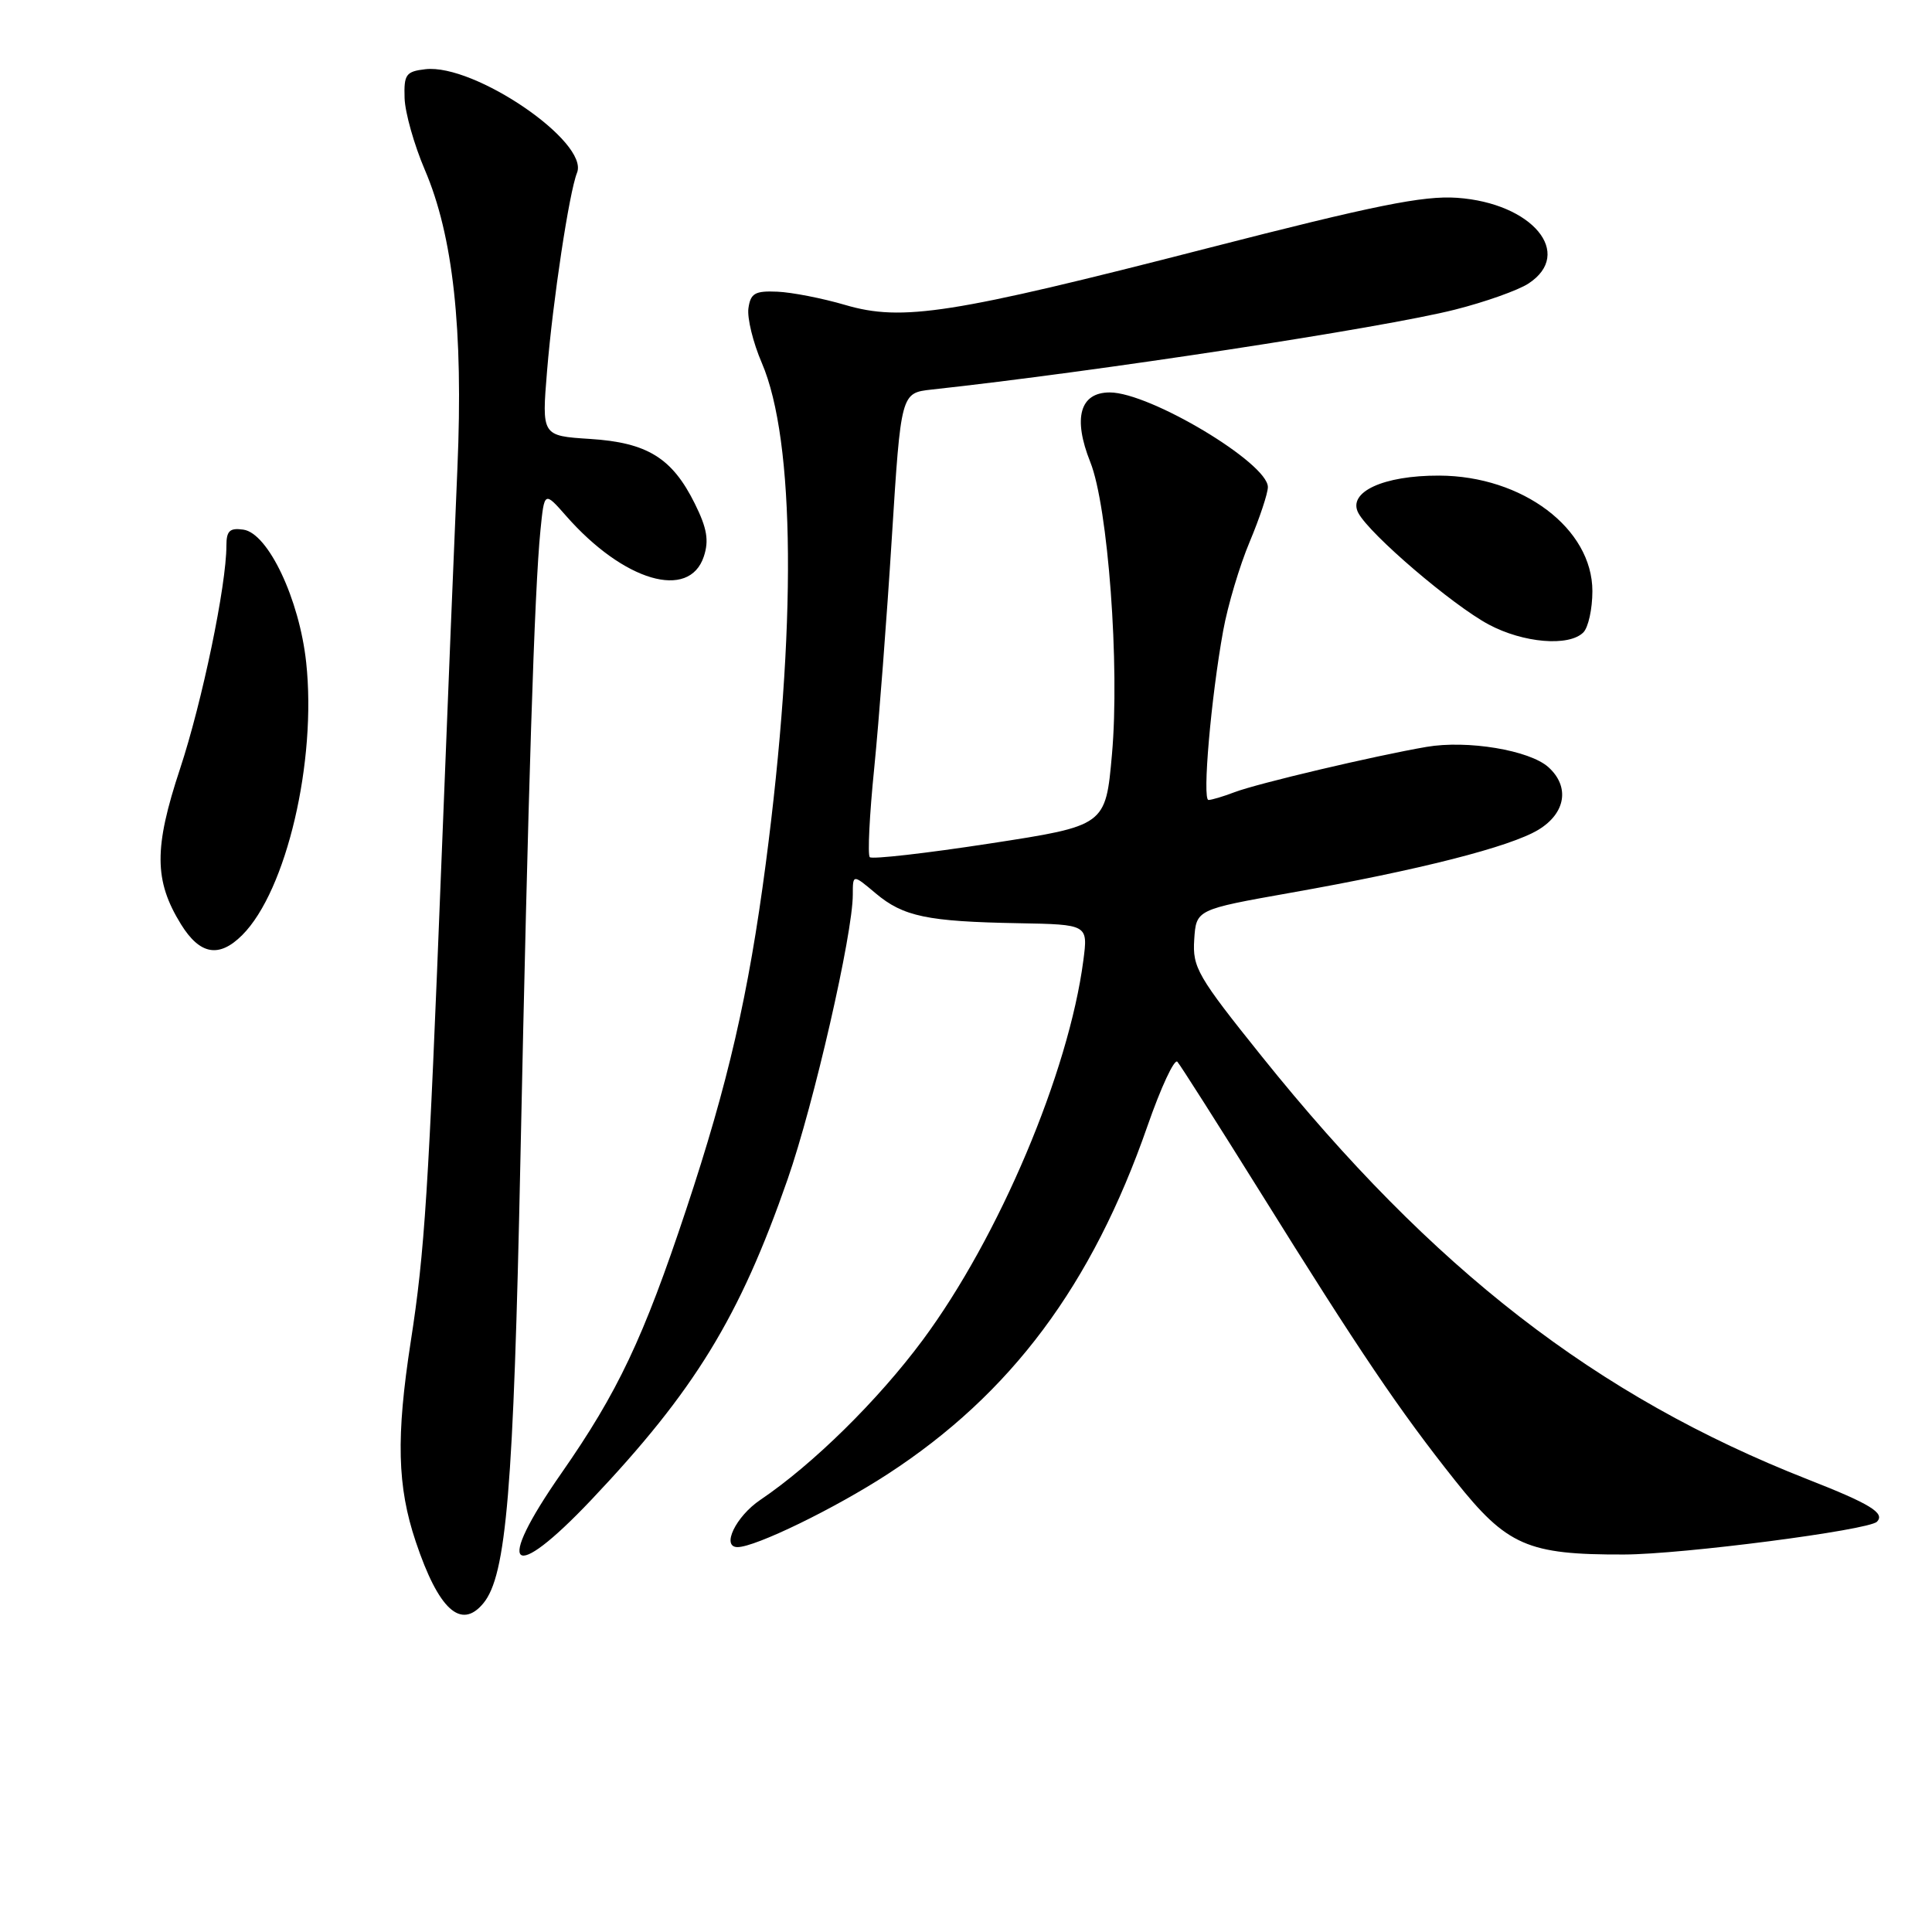 <?xml version="1.0" encoding="UTF-8" standalone="no"?>
<!DOCTYPE svg PUBLIC "-//W3C//DTD SVG 1.1//EN" "http://www.w3.org/Graphics/SVG/1.1/DTD/svg11.dtd" >
<svg xmlns="http://www.w3.org/2000/svg" xmlns:xlink="http://www.w3.org/1999/xlink" version="1.1" viewBox="0 0 256 256">
 <g >
 <path fill="currentColor"
d=" M 64.04 212.45 C 67.10 208.77 68.05 197.36 68.96 153.50 C 69.98 104.56 70.82 78.12 71.61 70.29 C 72.13 65.08 72.13 65.08 75.03 68.38 C 82.63 77.03 91.32 79.59 93.26 73.74 C 93.96 71.62 93.69 70.00 92.07 66.74 C 89.07 60.68 85.77 58.64 78.17 58.16 C 71.78 57.75 71.78 57.75 72.49 49.13 C 73.26 39.79 75.42 25.48 76.46 22.89 C 78.09 18.82 62.87 8.43 56.37 9.17 C 53.79 9.47 53.51 9.86 53.61 13.00 C 53.67 14.93 54.88 19.20 56.29 22.50 C 60.04 31.24 61.40 43.63 60.61 62.00 C 60.24 70.53 59.29 93.92 58.50 114.00 C 56.77 158.12 56.28 165.82 54.43 177.74 C 52.47 190.40 52.63 196.97 55.09 204.28 C 58.11 213.30 61.09 216.01 64.04 212.45 Z  M 78.34 198.75 C 92.04 184.28 97.99 174.57 104.36 156.27 C 107.85 146.25 113.00 123.75 113.00 118.55 C 113.00 115.82 113.00 115.82 116.03 118.37 C 119.69 121.45 122.87 122.11 134.93 122.33 C 144.17 122.50 144.17 122.50 143.55 127.26 C 141.61 142.09 132.37 163.94 122.26 177.57 C 116.34 185.55 107.71 194.04 100.75 198.74 C 97.50 200.93 95.54 205.00 97.73 205.00 C 100.10 205.00 110.64 199.87 117.63 195.32 C 133.97 184.69 144.71 170.29 152.05 149.19 C 153.83 144.08 155.61 140.25 156.01 140.69 C 156.41 141.14 161.36 148.93 167.02 158.00 C 180.20 179.16 185.41 186.87 192.81 196.18 C 199.68 204.82 202.41 206.02 215.19 205.98 C 222.95 205.96 247.57 202.76 248.70 201.64 C 249.83 200.50 247.82 199.27 239.50 196.01 C 211.53 185.02 189.88 168.25 167.21 140.00 C 158.68 129.37 158.00 128.20 158.24 124.51 C 158.50 120.52 158.50 120.52 171.00 118.30 C 188.09 115.28 200.12 112.21 203.86 109.94 C 207.47 107.74 208.03 104.24 205.18 101.66 C 202.69 99.41 194.44 98.03 189.00 98.97 C 182.14 100.15 166.62 103.81 163.58 104.97 C 162.09 105.54 160.54 106.00 160.13 106.00 C 159.29 106.00 160.46 92.48 162.08 83.56 C 162.68 80.24 164.26 74.95 165.59 71.79 C 166.91 68.64 168.00 65.37 168.00 64.54 C 168.00 61.36 152.37 52.00 147.05 52.00 C 143.09 52.00 142.14 55.39 144.47 61.23 C 146.82 67.09 148.39 88.25 147.34 99.96 C 146.50 109.41 146.50 109.41 131.15 111.77 C 122.70 113.07 115.55 113.88 115.25 113.58 C 114.95 113.28 115.21 107.97 115.84 101.77 C 116.46 95.57 117.51 81.85 118.17 71.28 C 119.38 52.07 119.38 52.07 123.44 51.62 C 145.14 49.26 183.29 43.44 192.78 41.03 C 196.79 40.02 201.17 38.46 202.53 37.57 C 208.61 33.59 203.04 26.91 193.07 26.21 C 188.59 25.90 182.11 27.21 160.00 32.89 C 126.09 41.61 119.55 42.63 112.00 40.41 C 108.97 39.52 104.92 38.73 103.00 38.65 C 100.04 38.52 99.45 38.86 99.17 40.85 C 98.99 42.14 99.78 45.39 100.94 48.08 C 105.38 58.40 105.57 83.19 101.46 114.50 C 99.18 131.80 96.49 143.51 90.92 160.27 C 85.25 177.34 81.86 184.49 74.38 195.22 C 65.45 208.02 67.67 210.01 78.34 198.75 Z  M 32.10 123.90 C 37.95 118.05 41.98 100.87 40.57 87.77 C 39.67 79.40 35.53 70.65 32.25 70.18 C 30.44 69.92 30.00 70.34 30.00 72.30 C 30.00 77.55 26.80 92.96 23.86 101.86 C 20.38 112.36 20.41 116.69 23.98 122.47 C 26.49 126.52 29.03 126.97 32.10 123.90 Z  M 209.80 83.80 C 210.46 83.14 211.00 80.68 211.00 78.33 C 211.00 70.04 201.75 63.06 190.70 63.02 C 183.30 62.99 178.51 65.21 179.99 67.98 C 181.51 70.82 192.44 80.17 197.26 82.75 C 201.84 85.20 207.89 85.71 209.80 83.80 Z "/>
</g>
</svg>